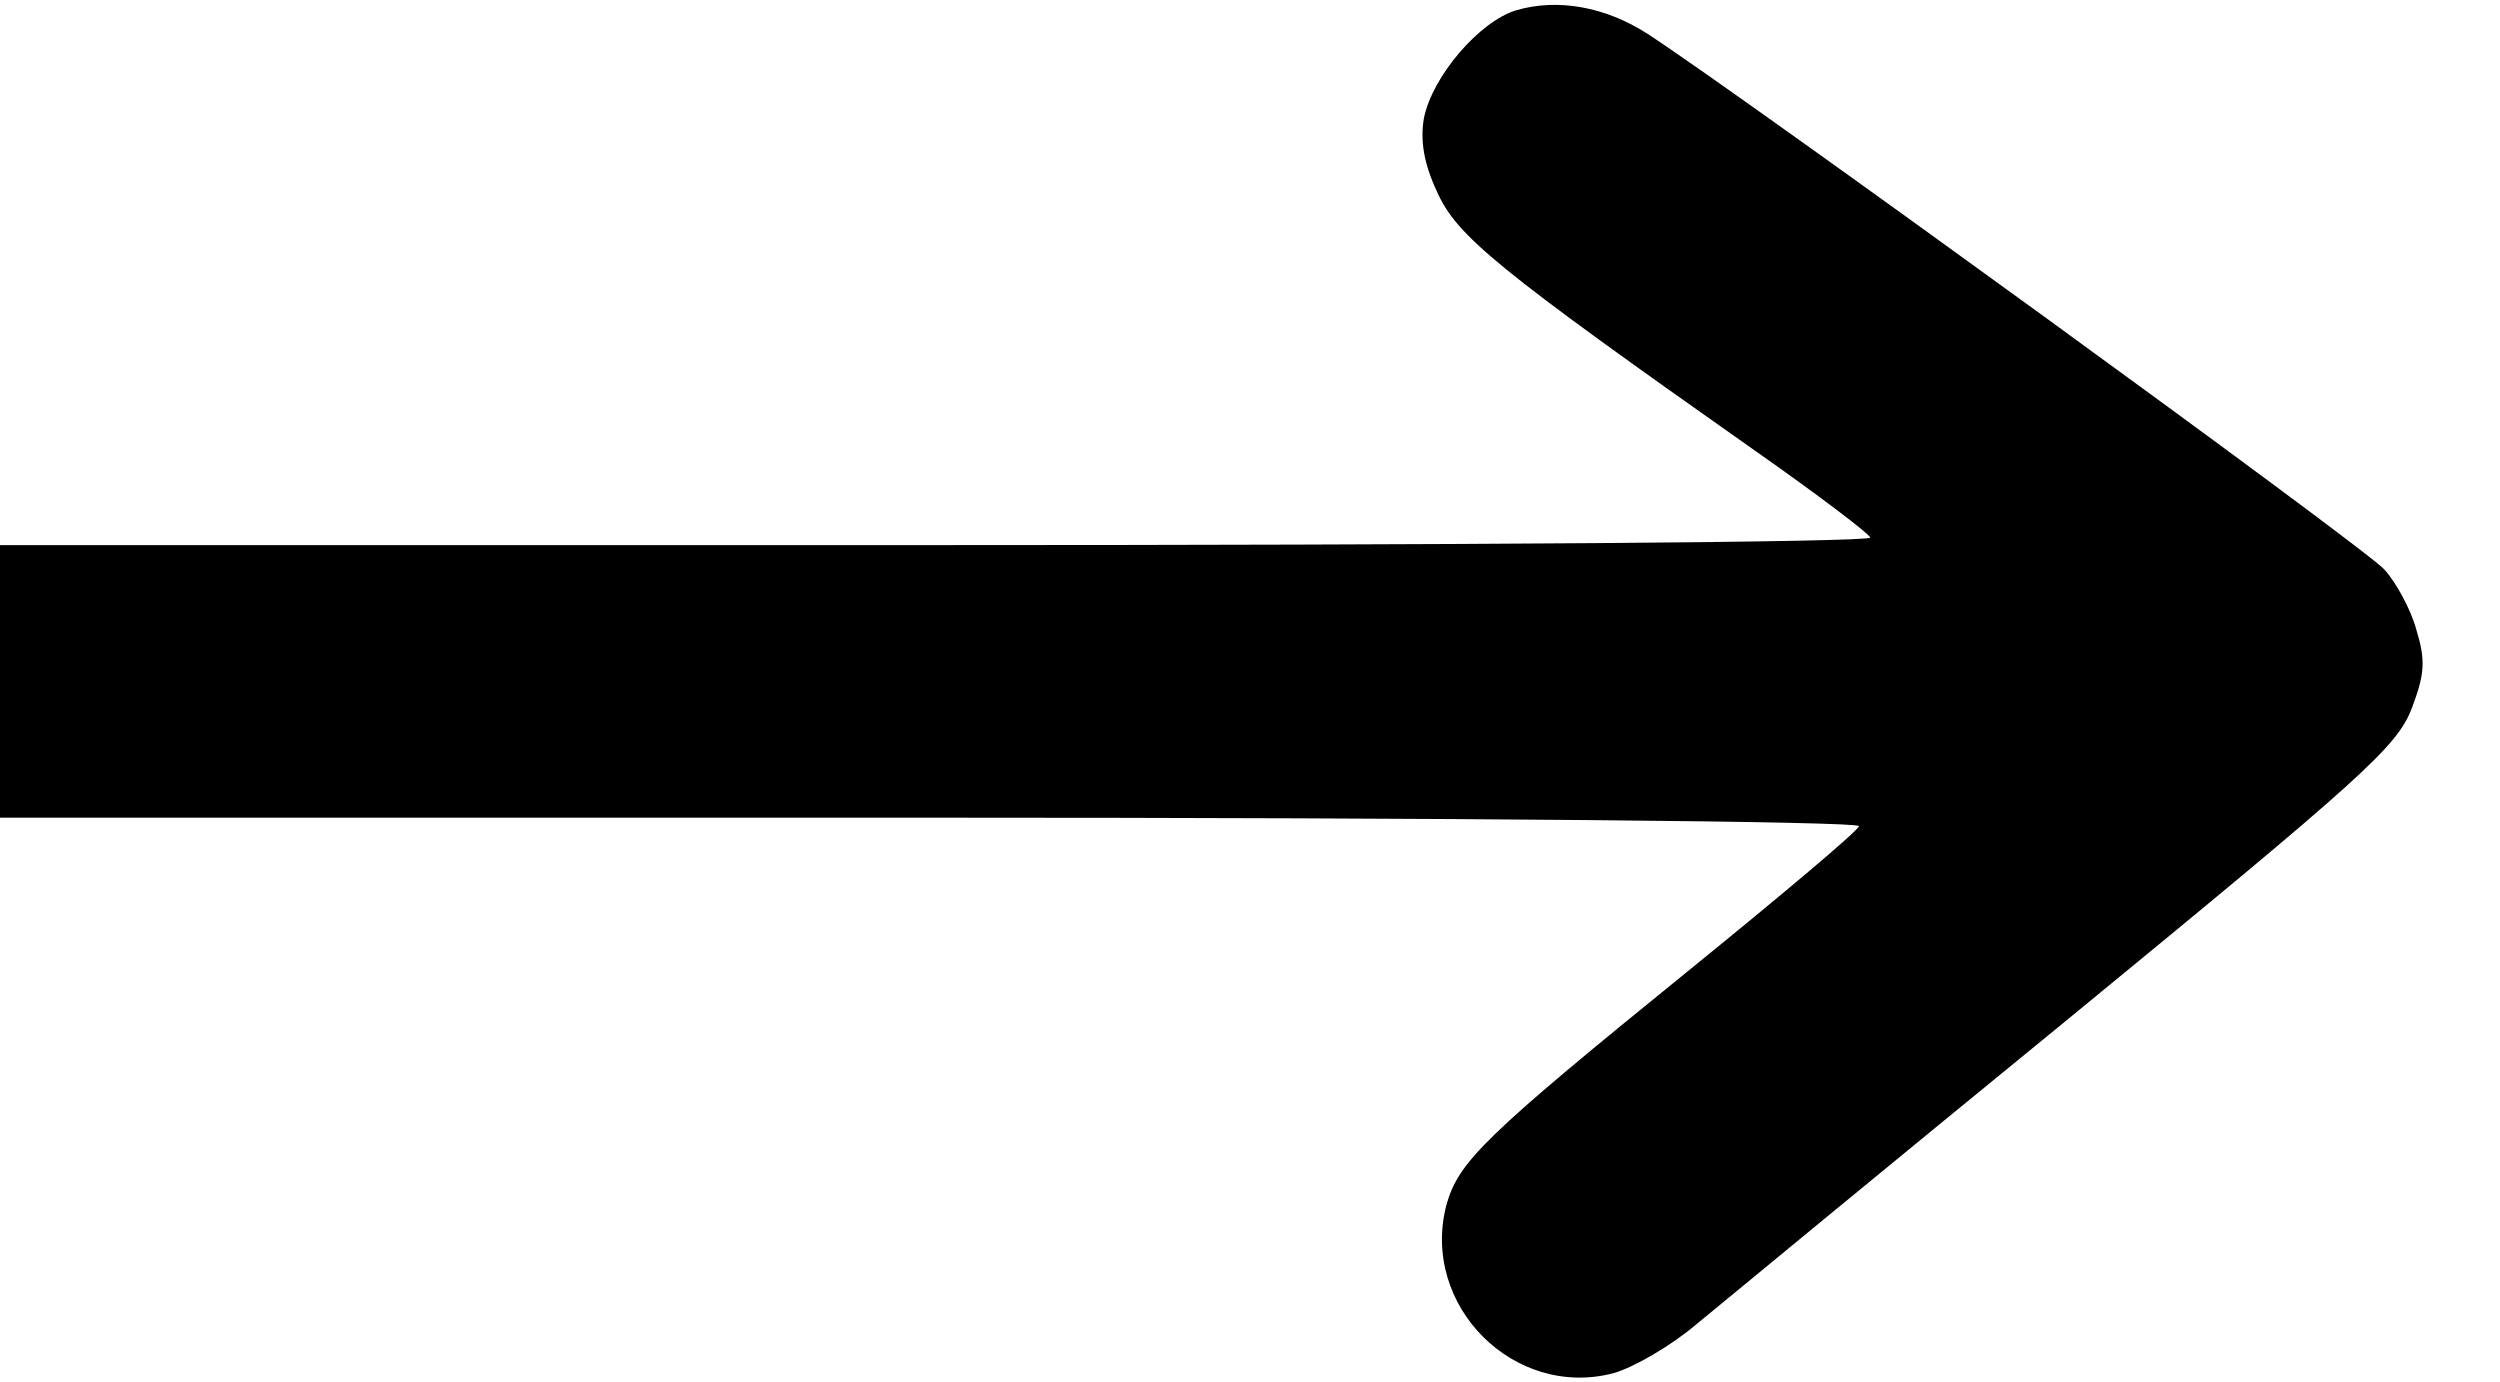 <?xml version="1.0" standalone="no"?>
<!DOCTYPE svg PUBLIC "-//W3C//DTD SVG 20010904//EN"
 "http://www.w3.org/TR/2001/REC-SVG-20010904/DTD/svg10.dtd">
<svg version="1.0" xmlns="http://www.w3.org/2000/svg"
 width="266pt" height="147pt" viewBox="0 0 266 147"
 preserveAspectRatio="xMidYMid meet">

<g transform="translate(0,147) scale(0.1,-0.1)"
fill="#000000" stroke="none">
<path d="M1613 1459 c-39 -12 -89 -70 -98 -115 -4 -24 0 -48 14 -78 21 -47 62
-81 339 -276 67 -47 121 -88 122 -92 0 -5 -448 -8 -995 -8 l-995 0 0 -145 0
-145 991 0 c560 0 989 -4 987 -9 -1 -5 -82 -73 -178 -151 -222 -180 -248 -206
-261 -252 -28 -107 72 -207 178 -179 21 6 61 29 88 52 28 23 206 170 397 326
312 256 348 288 364 329 14 37 15 51 5 84 -6 22 -22 51 -34 64 -19 22 -684
505 -784 570 -45 29 -96 38 -140 25z"/>
</g>
</svg>
